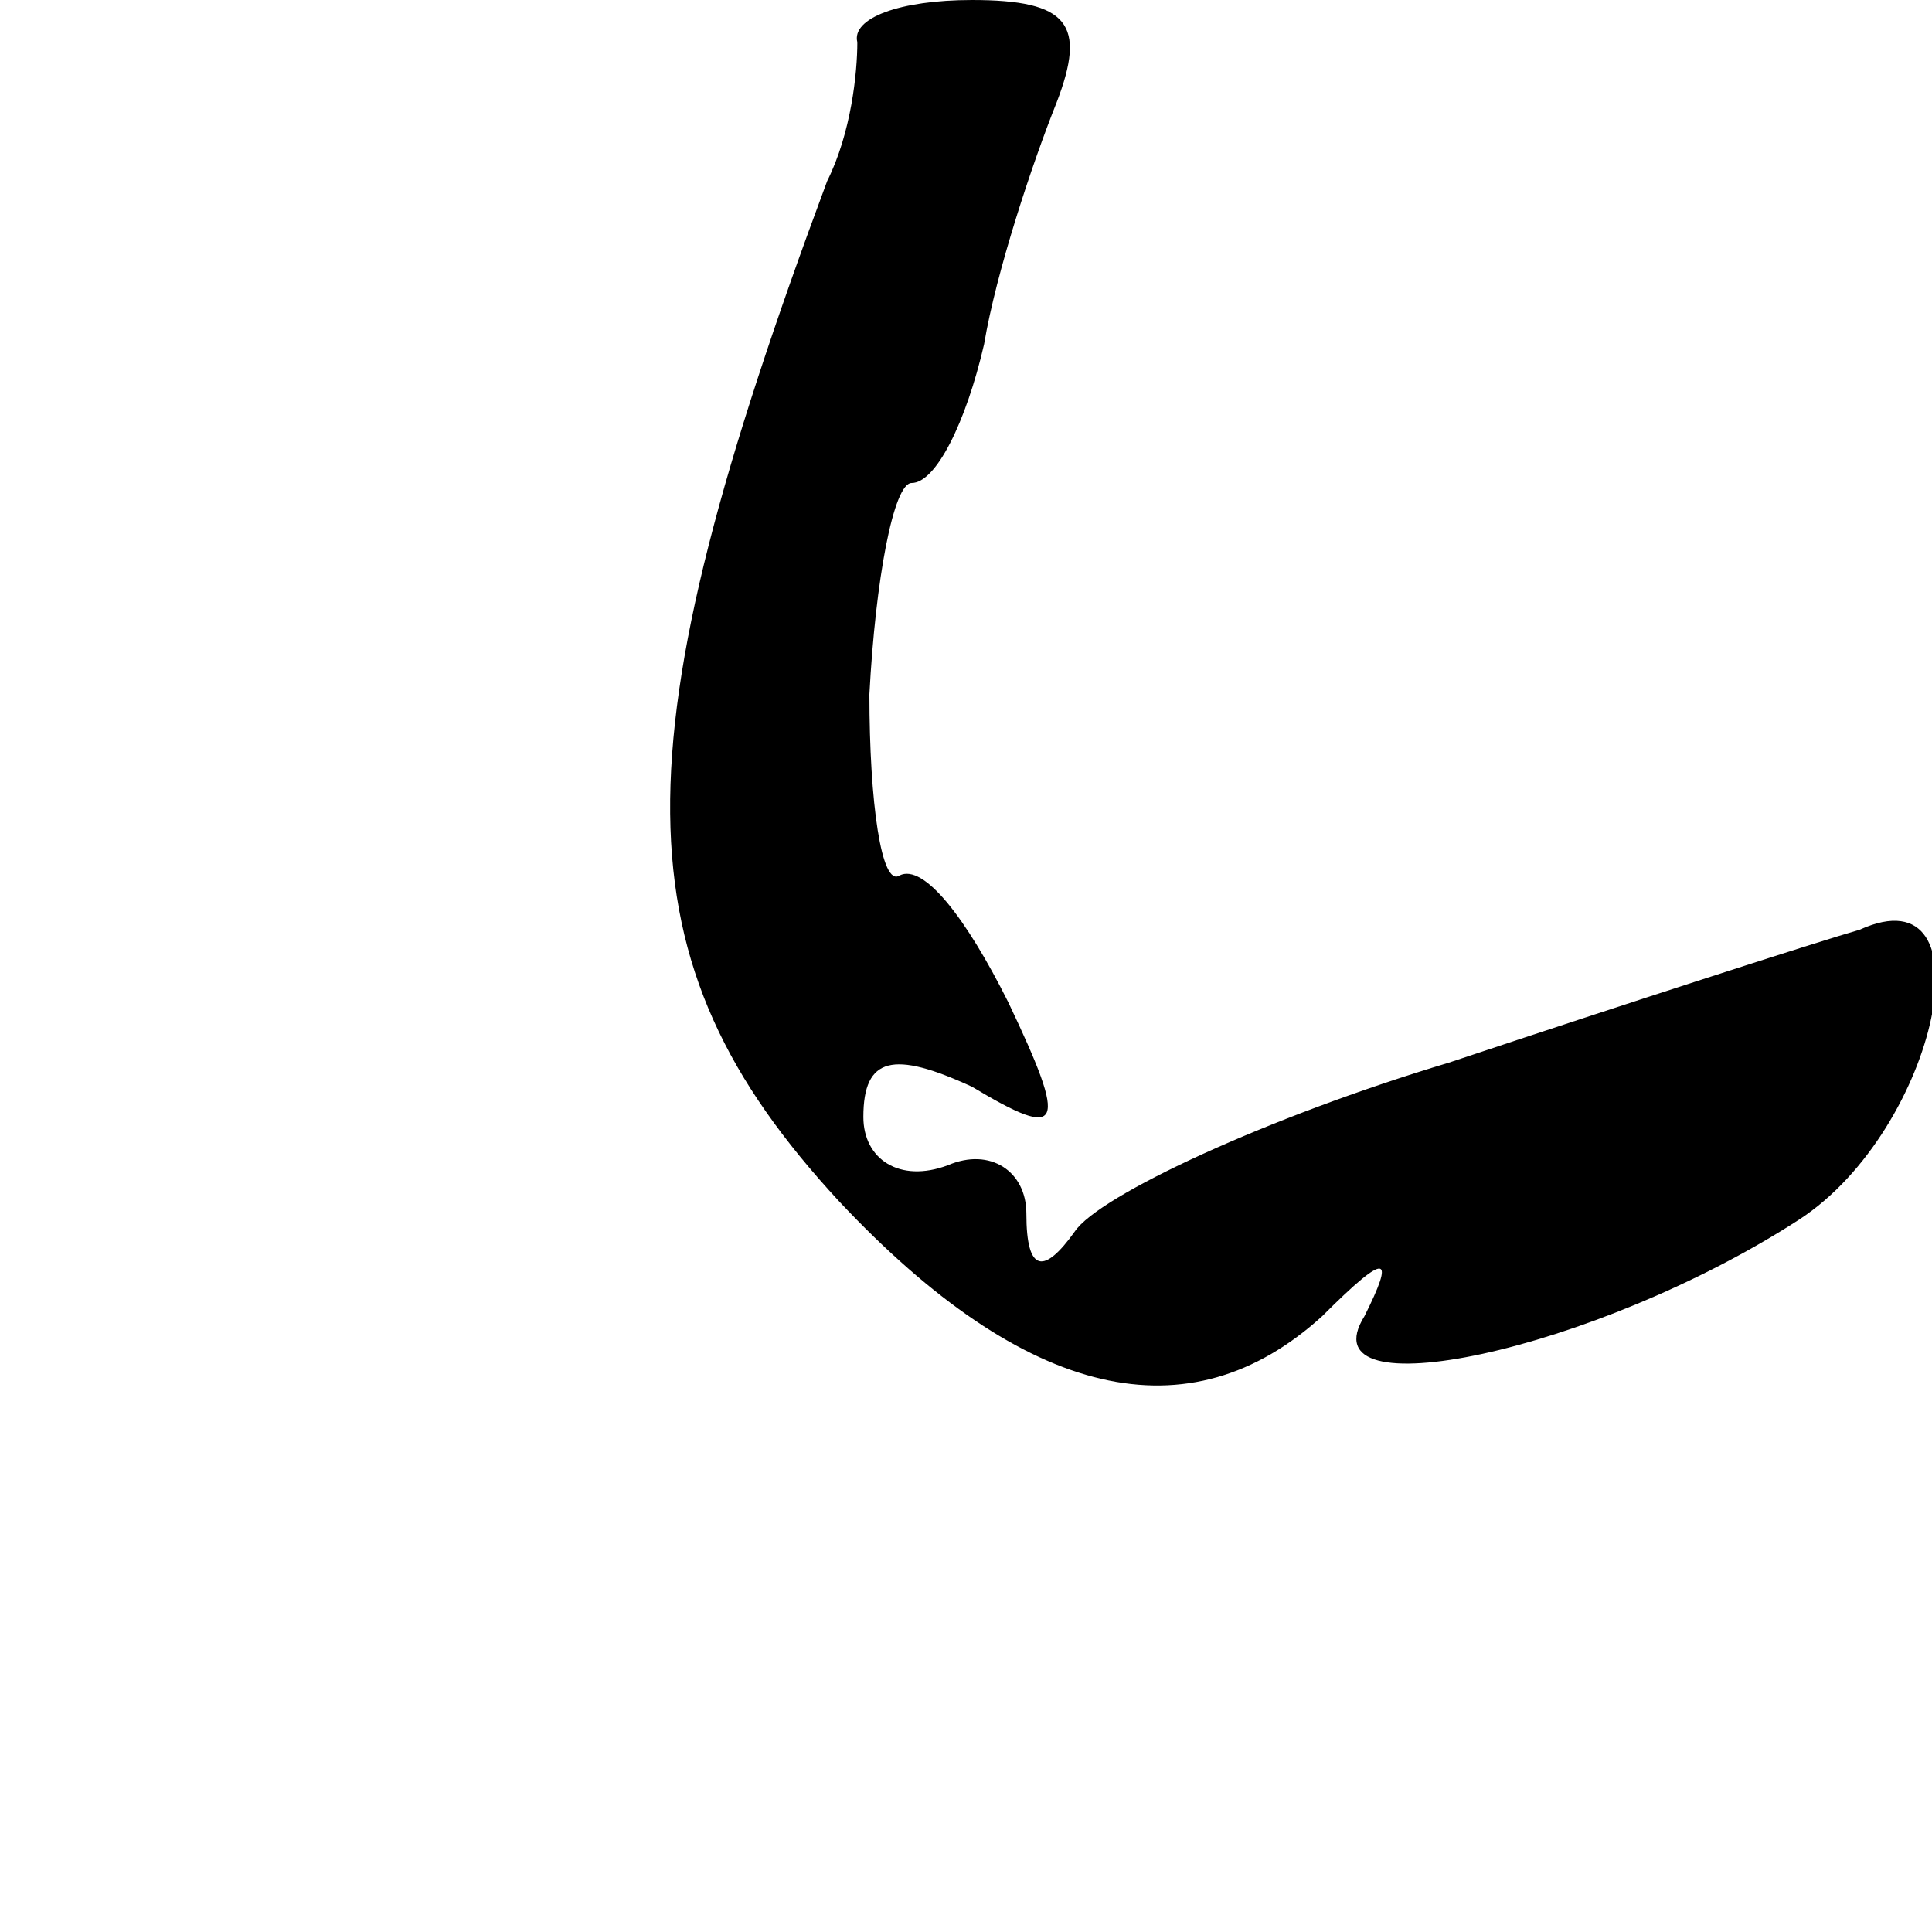 <?xml version="1.0" standalone="no"?>
<!DOCTYPE svg PUBLIC "-//W3C//DTD SVG 20010904//EN"
 "http://www.w3.org/TR/2001/REC-SVG-20010904/DTD/svg10.dtd">
<svg version="1.0" xmlns="http://www.w3.org/2000/svg"
 width="32pt" height="32pt" viewBox="0 0 32 32"
 preserveAspectRatio="xMidYMid meet">
<g transform="translate(0,32) scale(0.1,-0.1)"
fill="#000000" stroke="none">
<path fill="#000000" stroke="none" d="M142 313 c0 -5 -1 -15 -5 -23 -35 -94
-35 -129 2 -169 31 -33 58 -39 80 -19 11 11 12 10 7 0 -10 -16 38 -6 72 16 23
15 32 58 10 48 -7 -2 -38 -12 -68 -22 -30 -9 -58 -22 -62 -28 -5 -7 -8 -7 -8
3 0 7 -6 11 -13 8 -8 -3 -14 1 -14 8 0 10 5 11 18 5 15 -9 16 -7 6 14 -7 14
-14 23 -18 21 -3 -2 -5 12 -5 30 1 19 4 35 7 35 4 0 9 10 12 23 2 12 8 30 12
40 5 13 2 17 -14 17 -12 0 -20 -3 -19 -7z"/>
</g>
</svg>
